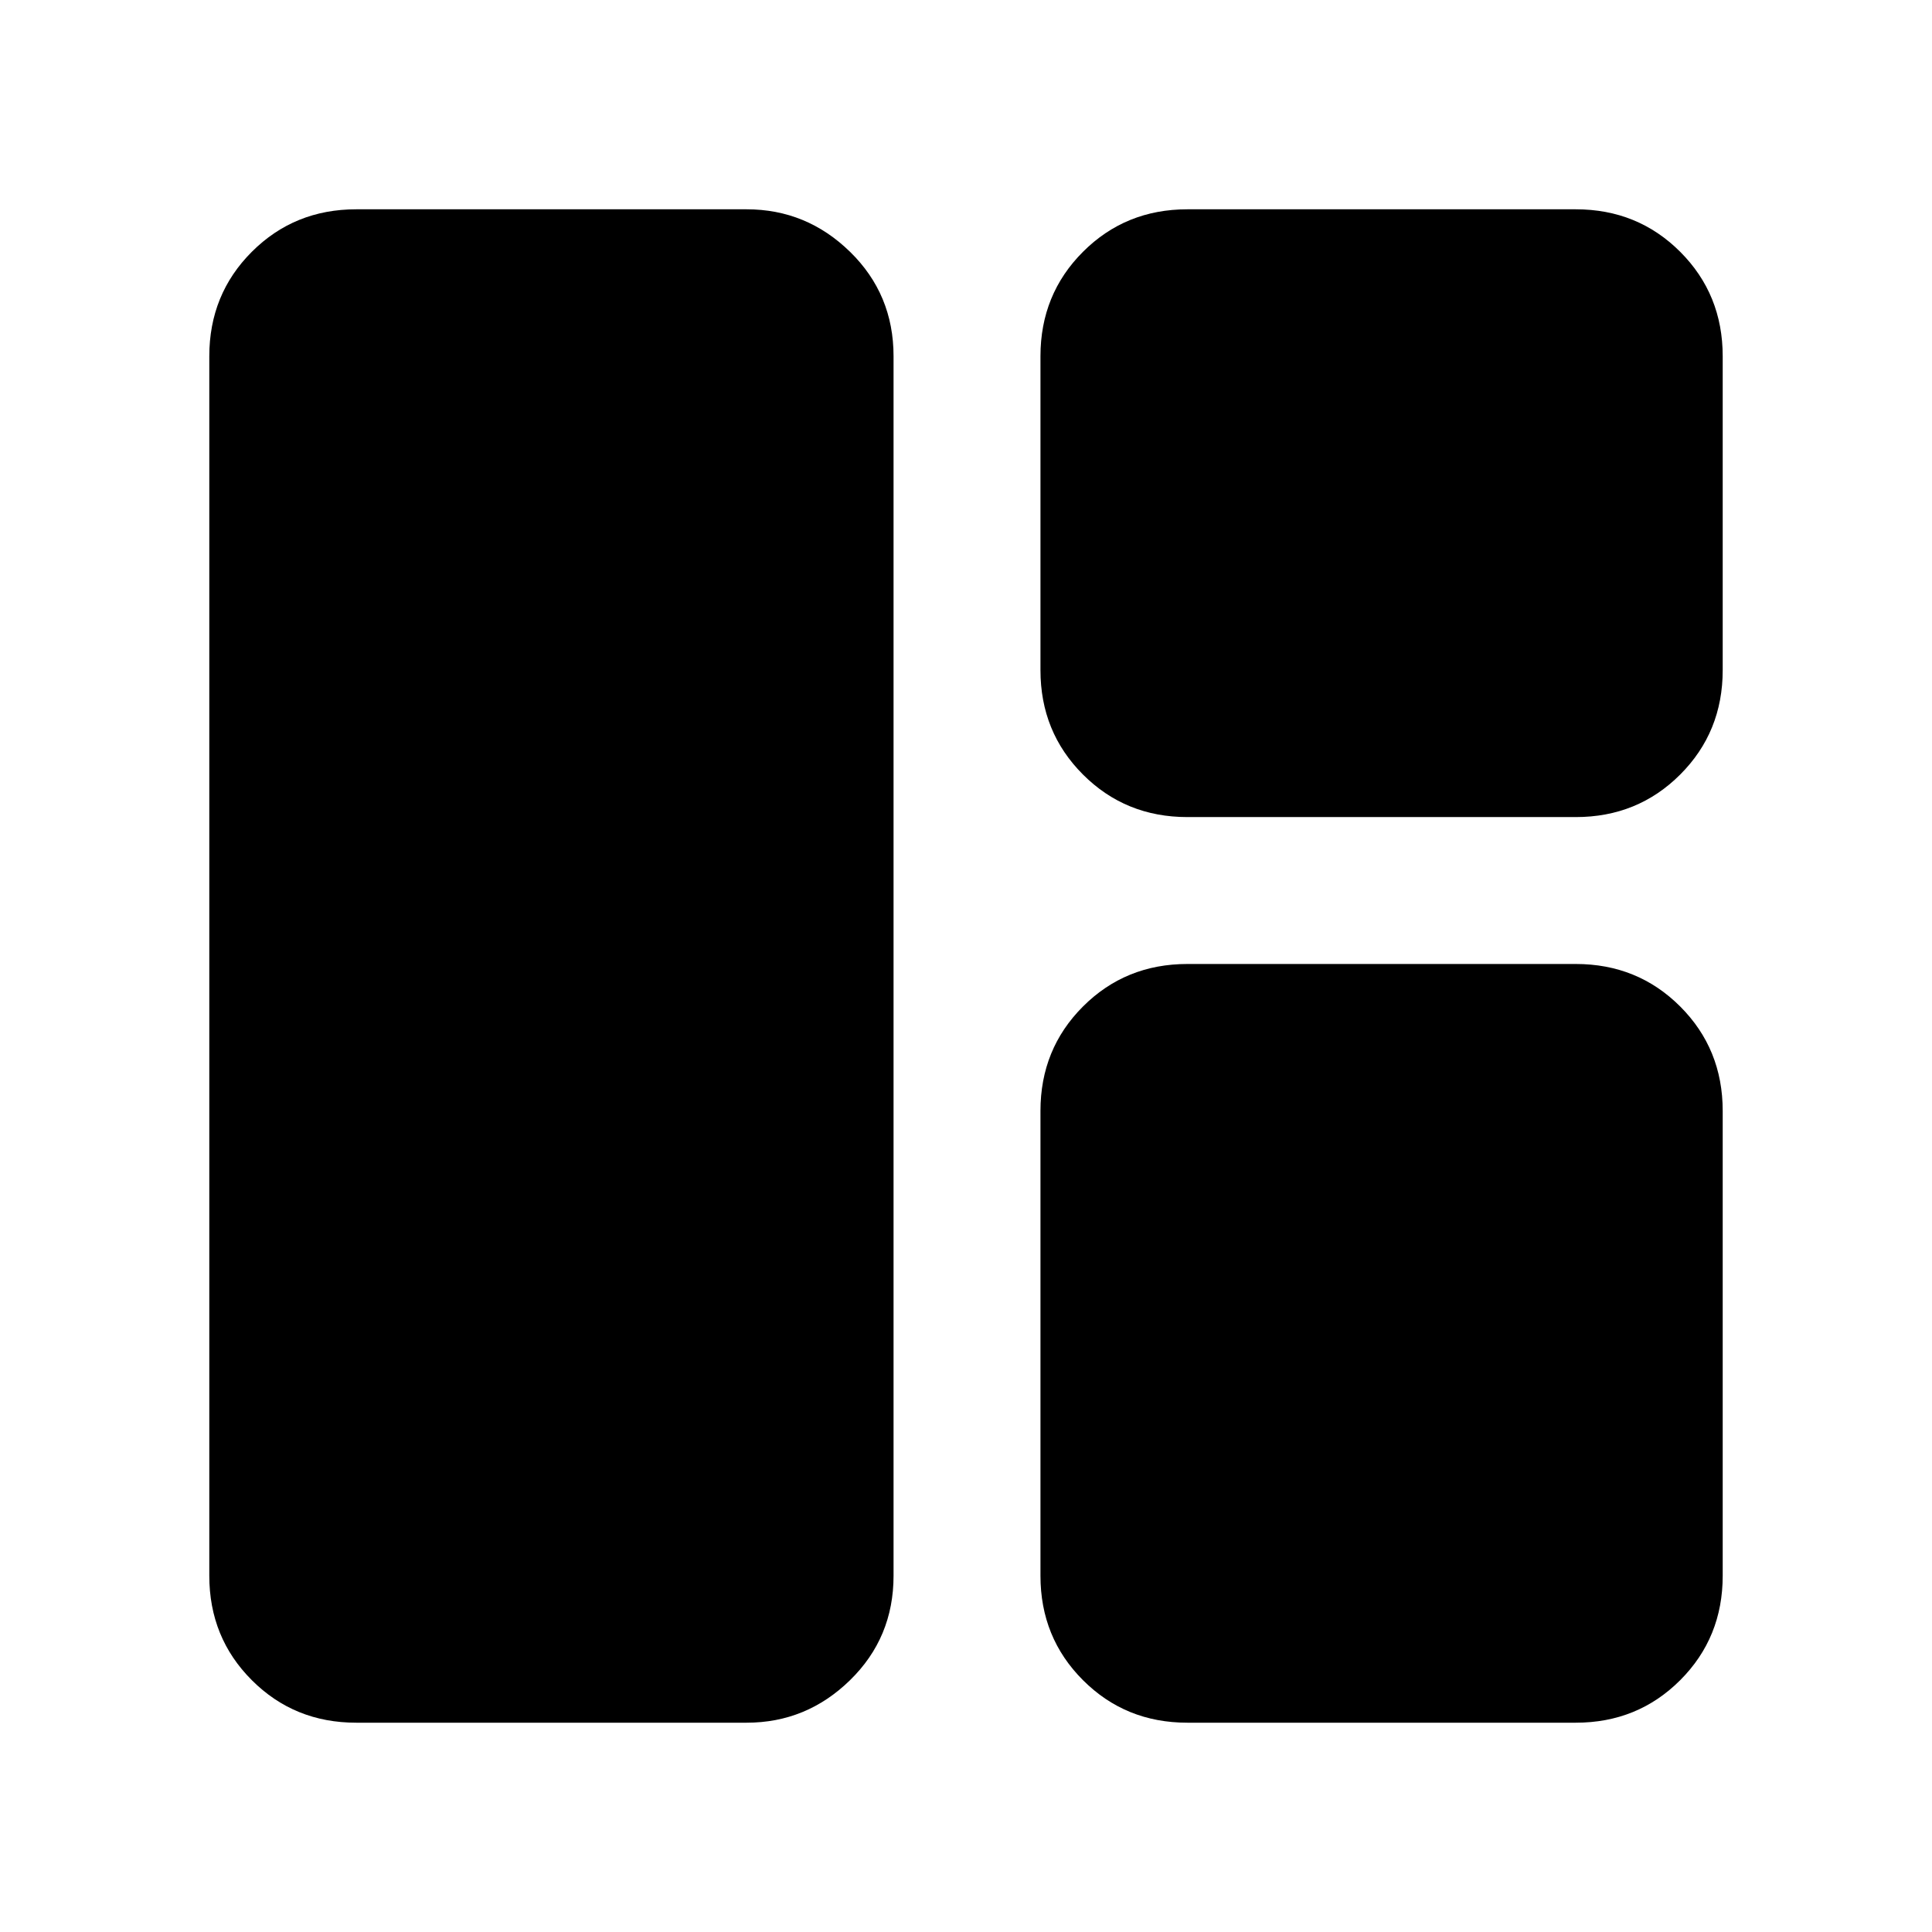 <svg xmlns="http://www.w3.org/2000/svg" height="48" viewBox="0 -960 960 960" width="48"><path d="M177-104q-30.75 0-51.87-21.13Q104-146.25 104-177v-606q0-30.75 21.13-51.88Q146.25-856 177-856h194q29.75 0 51.38 21.12Q444-813.75 444-783v606q0 30.75-21.62 51.87Q400.75-104 371-104H177Zm413 0q-30.75 0-51.87-21.13Q517-146.25 517-177v-231q0-30.75 21.13-51.88Q559.25-481 590-481h193q30.75 0 51.88 21.12Q856-438.75 856-408v231q0 30.75-21.12 51.87Q813.75-104 783-104H590Zm0-450q-30.75 0-51.87-21.13Q517-596.25 517-627v-156q0-30.75 21.13-51.88Q559.25-856 590-856h193q30.75 0 51.88 21.12Q856-813.75 856-783v156q0 30.75-21.12 51.87Q813.75-554 783-554H590Z"/></svg>